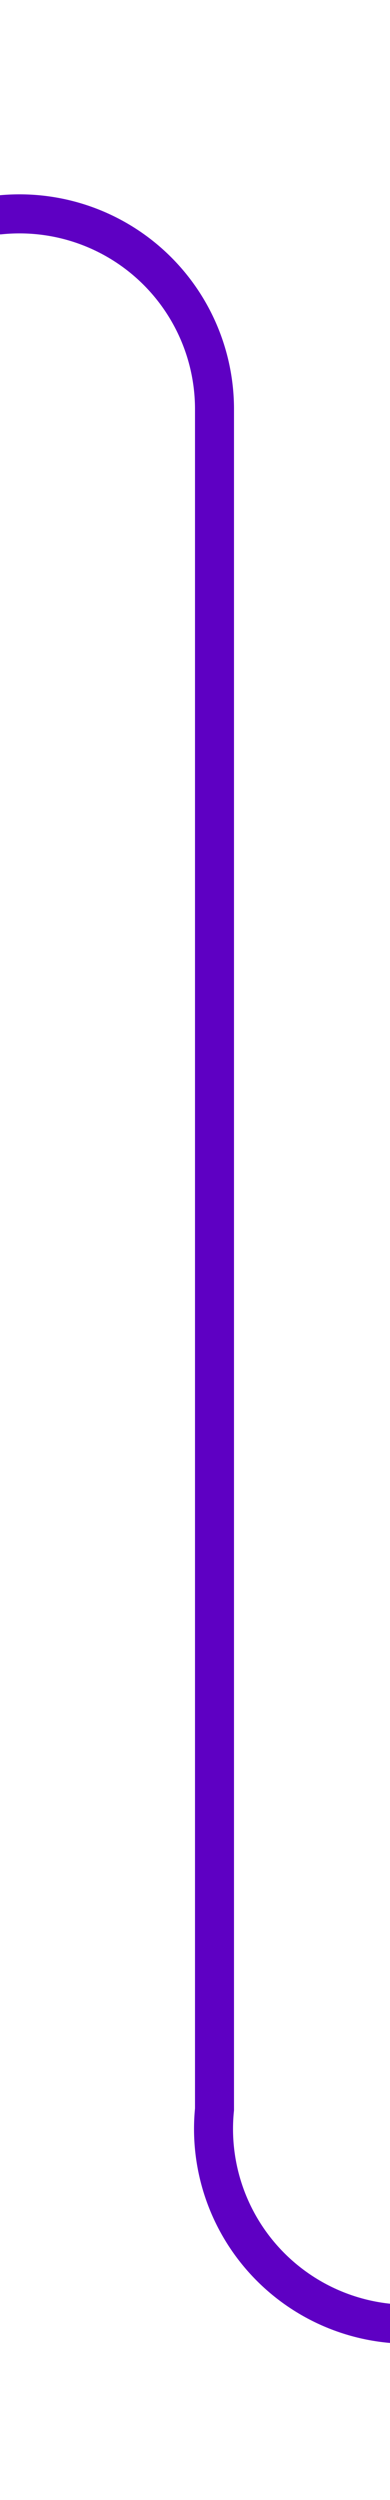 ﻿<?xml version="1.0" encoding="utf-8"?>
<svg version="1.1" xmlns:xlink="http://www.w3.org/1999/xlink" width="10px" height="64px" preserveAspectRatio="xMidYMin meet" viewBox="818 1111  8 64" xmlns="http://www.w3.org/2000/svg">
  <path d="M 790 1116.5  L 817 1116.5  A 5 5 0 0 1 822.5 1121.5 L 822.5 1165  A 5 5 0 0 0 827.5 1170.5 L 854 1170.5  " stroke-width="1" stroke="#5e00c3" fill="none" />
  <path d="M 848.3 1176.5  L 855 1170.5  L 848.3 1164.5  L 850.6 1170.5  L 848.3 1176.5  Z " fill-rule="nonzero" fill="#5e00c3" stroke="none" />
</svg>